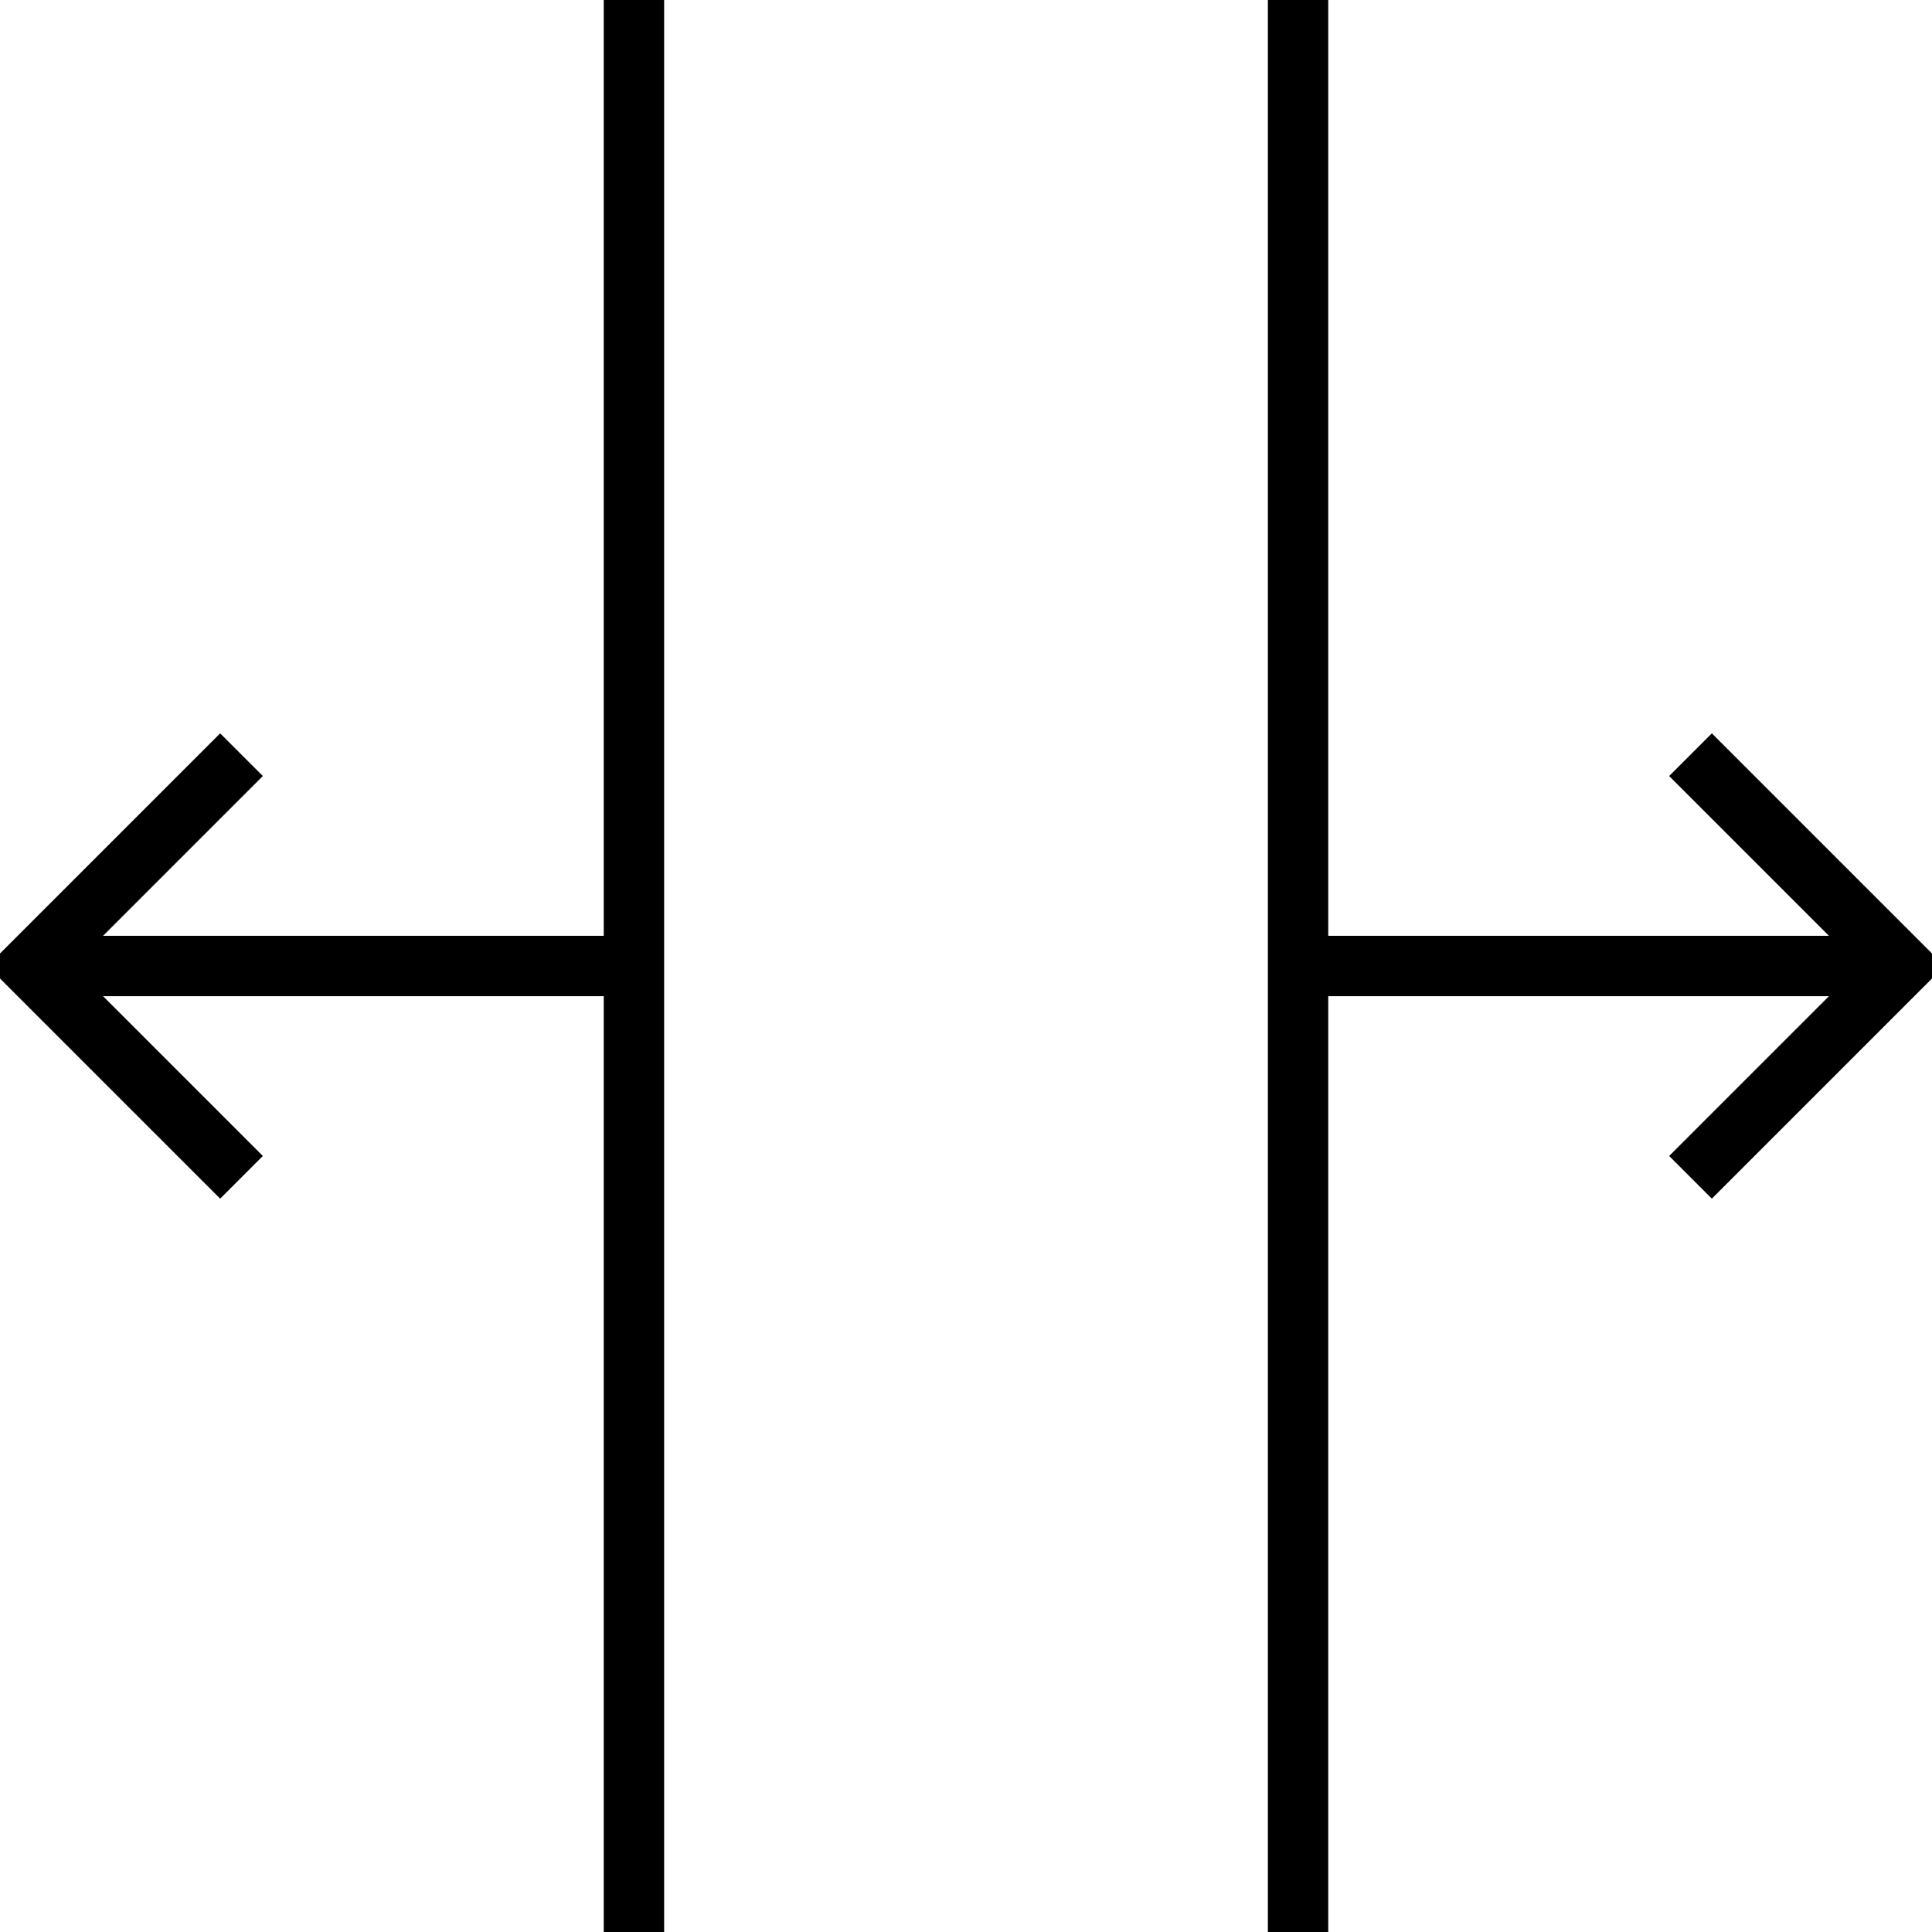 <?xml version="1.0" encoding="utf-8"?><svg class="icon" id="arrows_expand_horizontal1" style="fill:none; stroke:black; stroke-width:2;" viewBox="0 0 64 64" xmlns="http://www.w3.org/2000/svg"><line x1="21" x2="21" y1="0" y2="64"/><line x1="43" x2="43" y1="64" y2="0"/><polyline points="8,25 1,32 8,39   "/><line x1="1" x2="21" y1="32" y2="32"/><polyline points="56,39 63,32   56,25 "/><line x1="63" x2="43" y1="32" y2="32"/></svg>